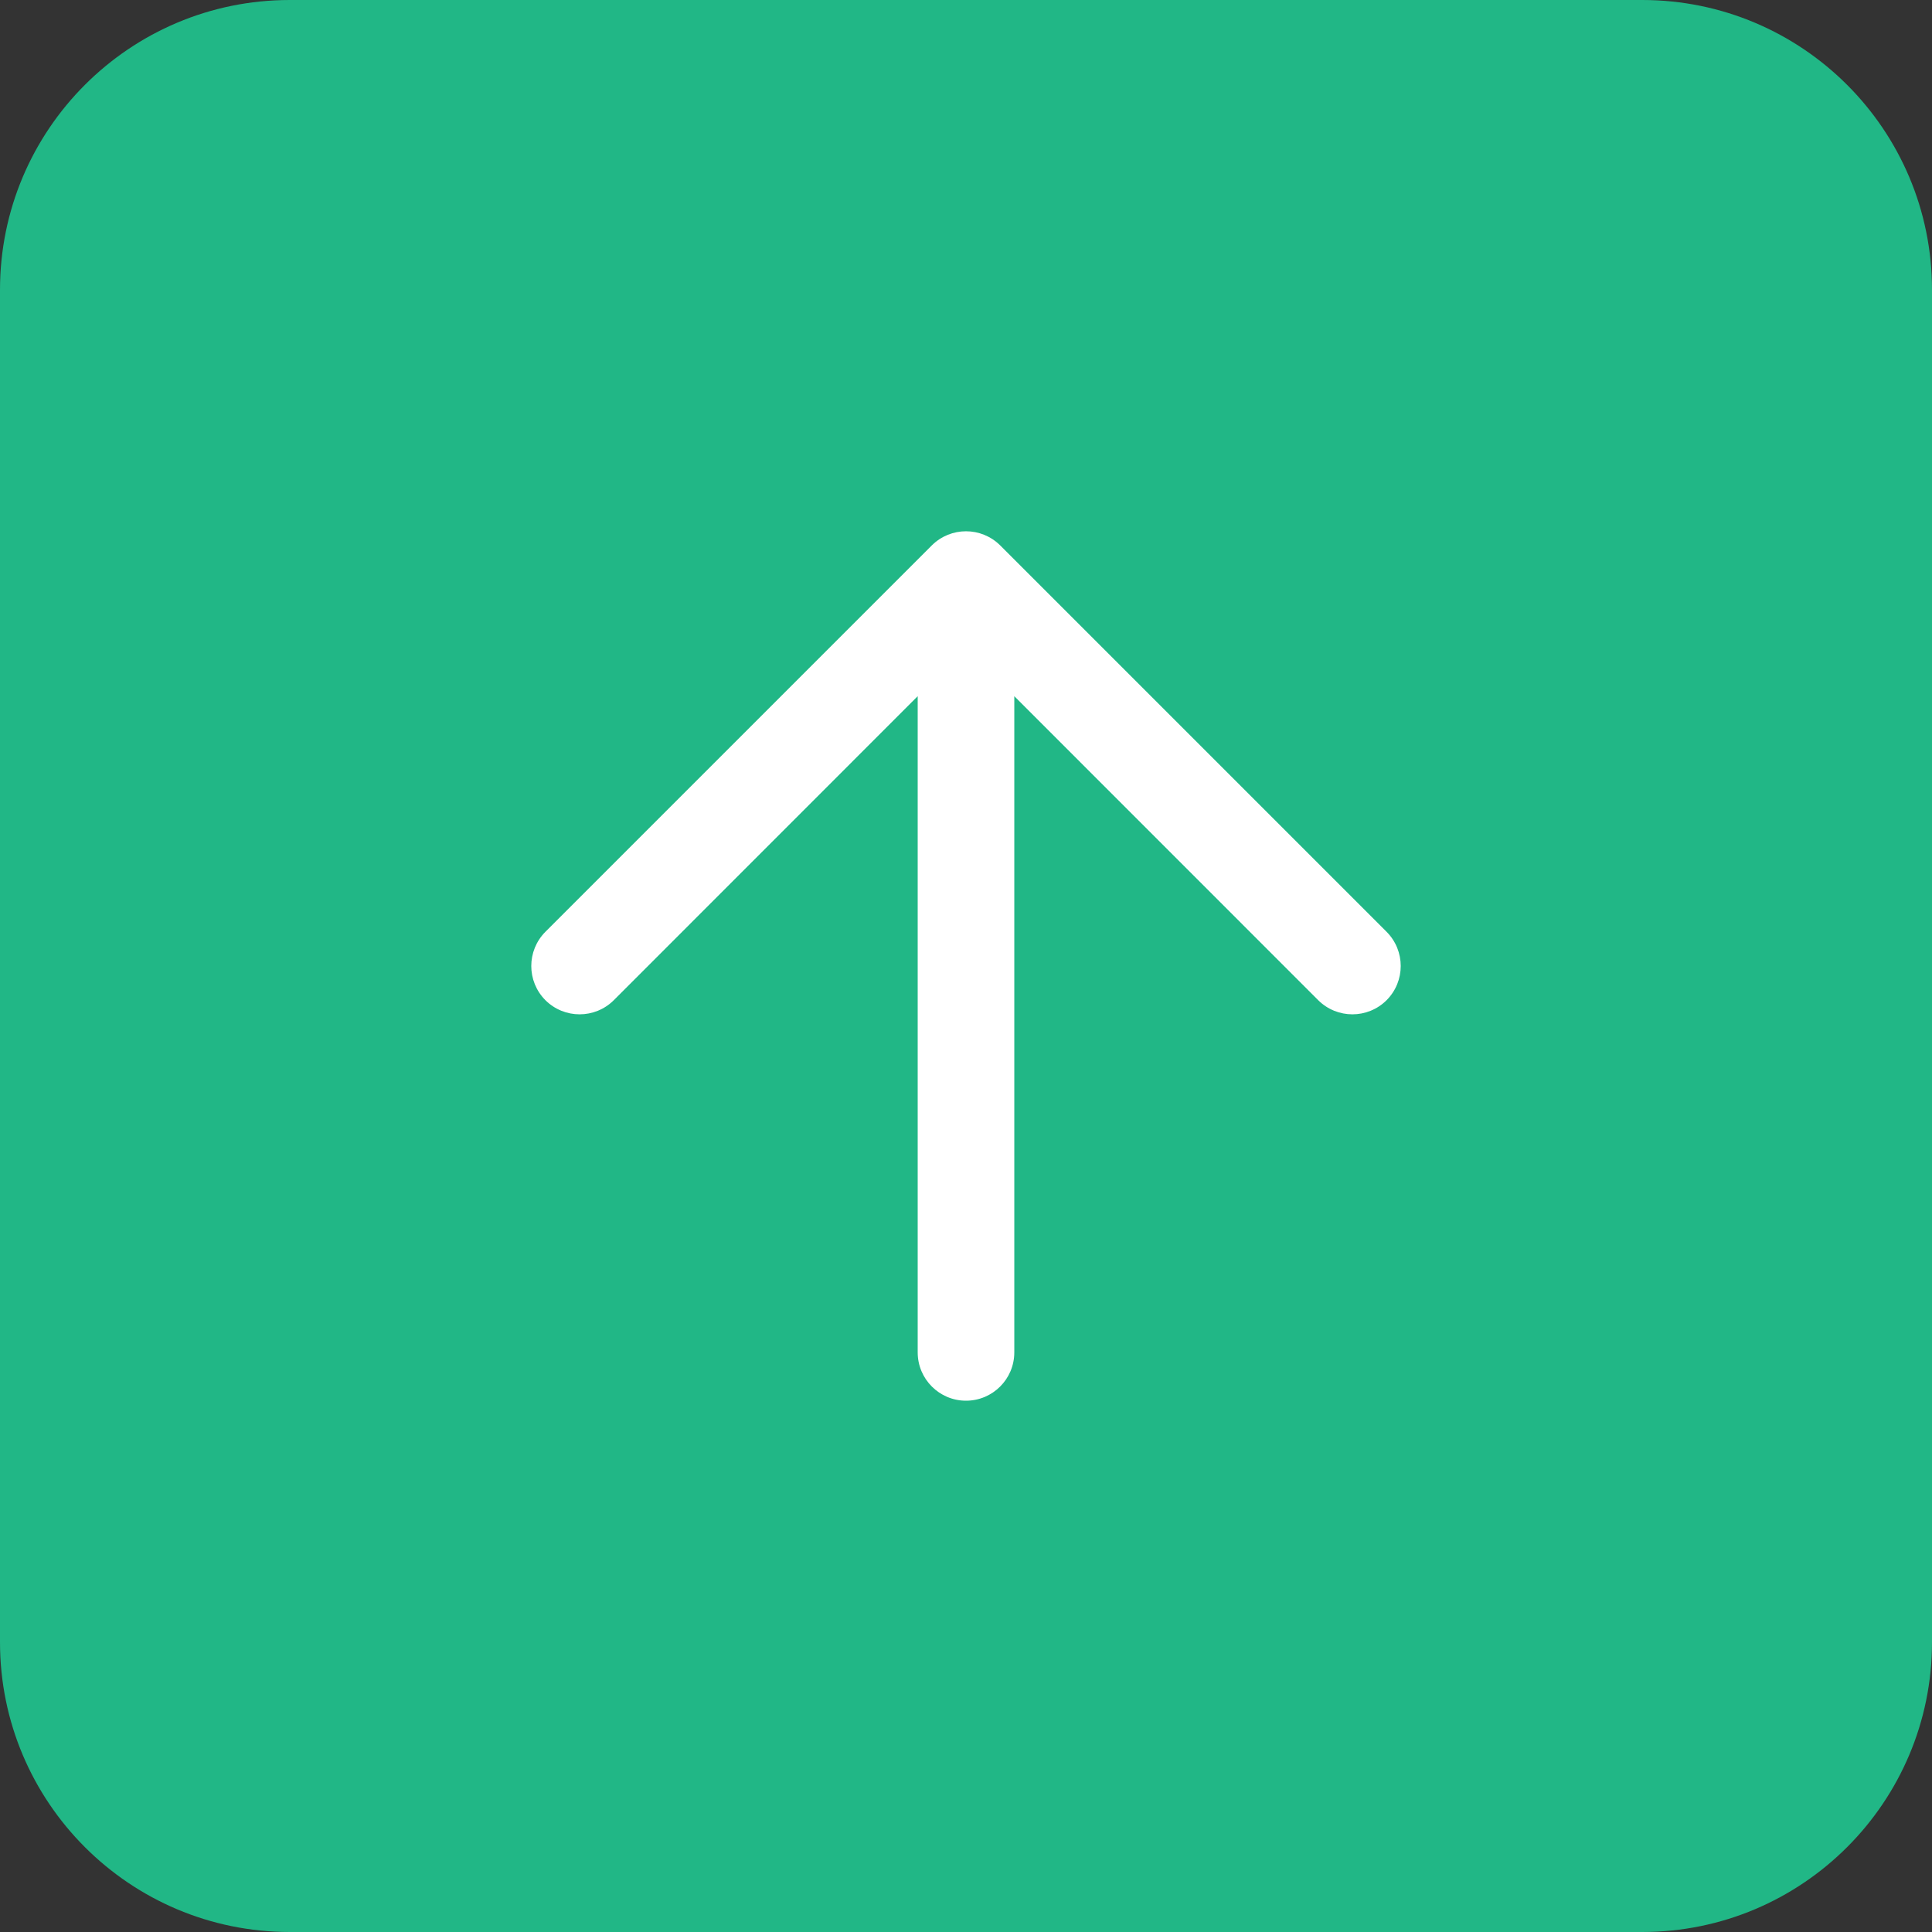 
<svg width="20" height="20" viewBox="0 0 20 20" fill="none" xmlns="http://www.w3.org/2000/svg">
<rect x="0" y="0" width="20" height="20" fill="#333333" stroke="none"/>
<path d="M0 17C0 18.657 1.343 20 3 20H17C18.657 20 20 18.657 20 17V3C20 1.343 18.657 0 17 0H3C1.343 0 0 1.343 0 3V17Z" fill="#21B786"/>
<path fill-rule="evenodd" clip-rule="evenodd" d="M9.646 5.646C9.842 5.451 10.158 5.451 10.354 5.646L14.354 9.646C14.549 9.842 14.549 10.158 14.354 10.354C14.158 10.549 13.842 10.549 13.646 10.354L10.5 7.207V14C10.5 14.276 10.276 14.5 10 14.5C9.724 14.5 9.5 14.276 9.5 14V7.207L6.354 10.354C6.158 10.549 5.842 10.549 5.646 10.354C5.451 10.158 5.451 9.842 5.646 9.646L9.646 5.646Z" fill="white"/>
</svg>
